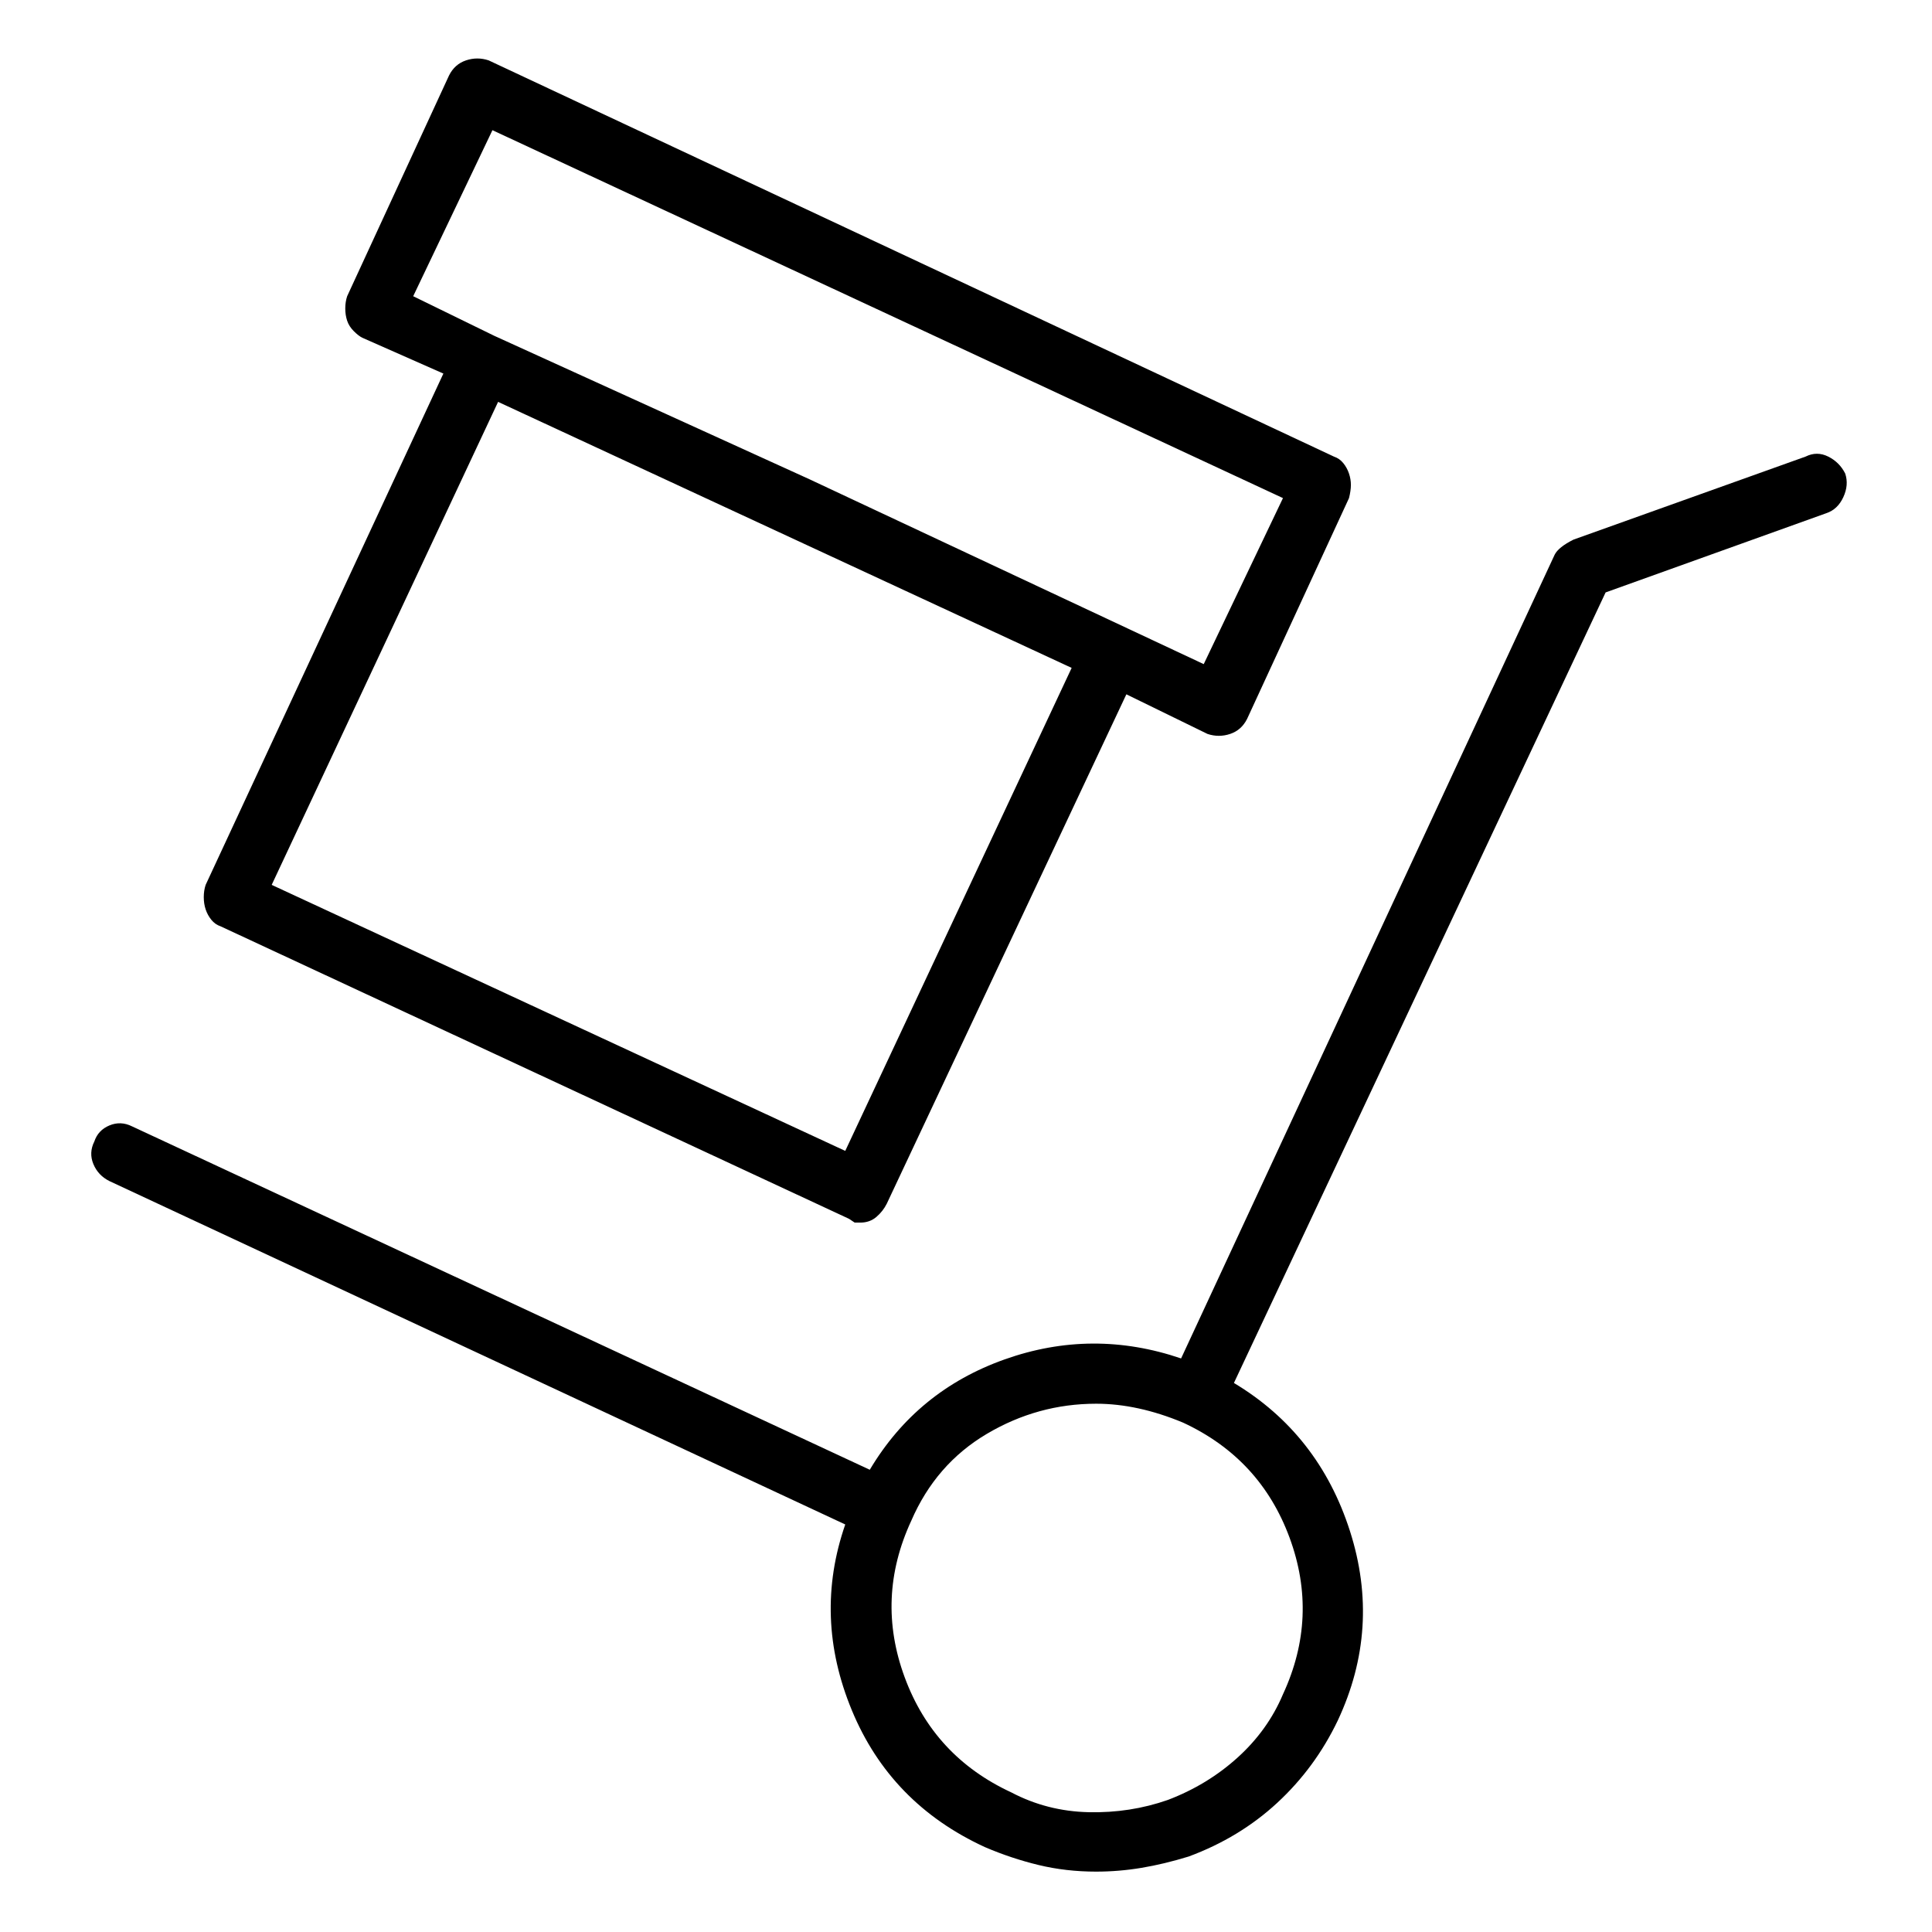 <svg viewBox="0 0 1024 1024" xmlns="http://www.w3.org/2000/svg">
  <path transform="scale(1, -1) translate(0, -960)" fill="currentColor" d="M581 -32q-16 0 -30.5 3.5t-28.5 9.5q-50 23 -70.5 72.5t-3.5 98.5l-390 182q-6 3 -8.5 9t0.5 12q2 6 8 8.5t12 -0.5l391 -182q25 42 71.5 58.5t93.5 0.5l198 426q1 2 3.5 4t6.5 4l123 44q6 3 12 0t9 -9q2 -6 -1 -12.5t-9 -8.5l-117 -42l-197 -419q45 -27 61.5 -78.5 t-6.5 -100.5q-12 -25 -32 -43.5t-47 -28.5q-13 -4 -25 -6t-24 -2v0zM581 216q-31 0 -58 -16t-40 -46q-19 -41 -3.5 -83t56.5 -61q19 -10 41 -10.5t42 6.5q21 8 37 22.5t24 33.5q19 41 3.5 83t-56.5 61v0q-12 5 -23.5 7.5t-22.5 2.5zM456 312h-3t-3 2l-333 155q-3 1 -5 3.5 t-3 5.5t-1 6.5t1 6.5l126 271l-43 19q-2 1 -4.5 3.5t-3.5 5.5t-1 6.5t1 6.5l54 117q3 6 9 8t12 0l448 -210q3 -1 5 -3.5t3 -5.5t1 -6t-1 -7l-54 -117q-3 -6 -9 -8t-12 0l-43 21l-127 -270q-2 -4 -5.5 -7t-8.5 -3v0zM144 491l304 -141l120 256l-304 141zM429 706l209 -98 l42 88l-419 195l-42 -88l43 -21v0v0l167 -76v0z" />
</svg>